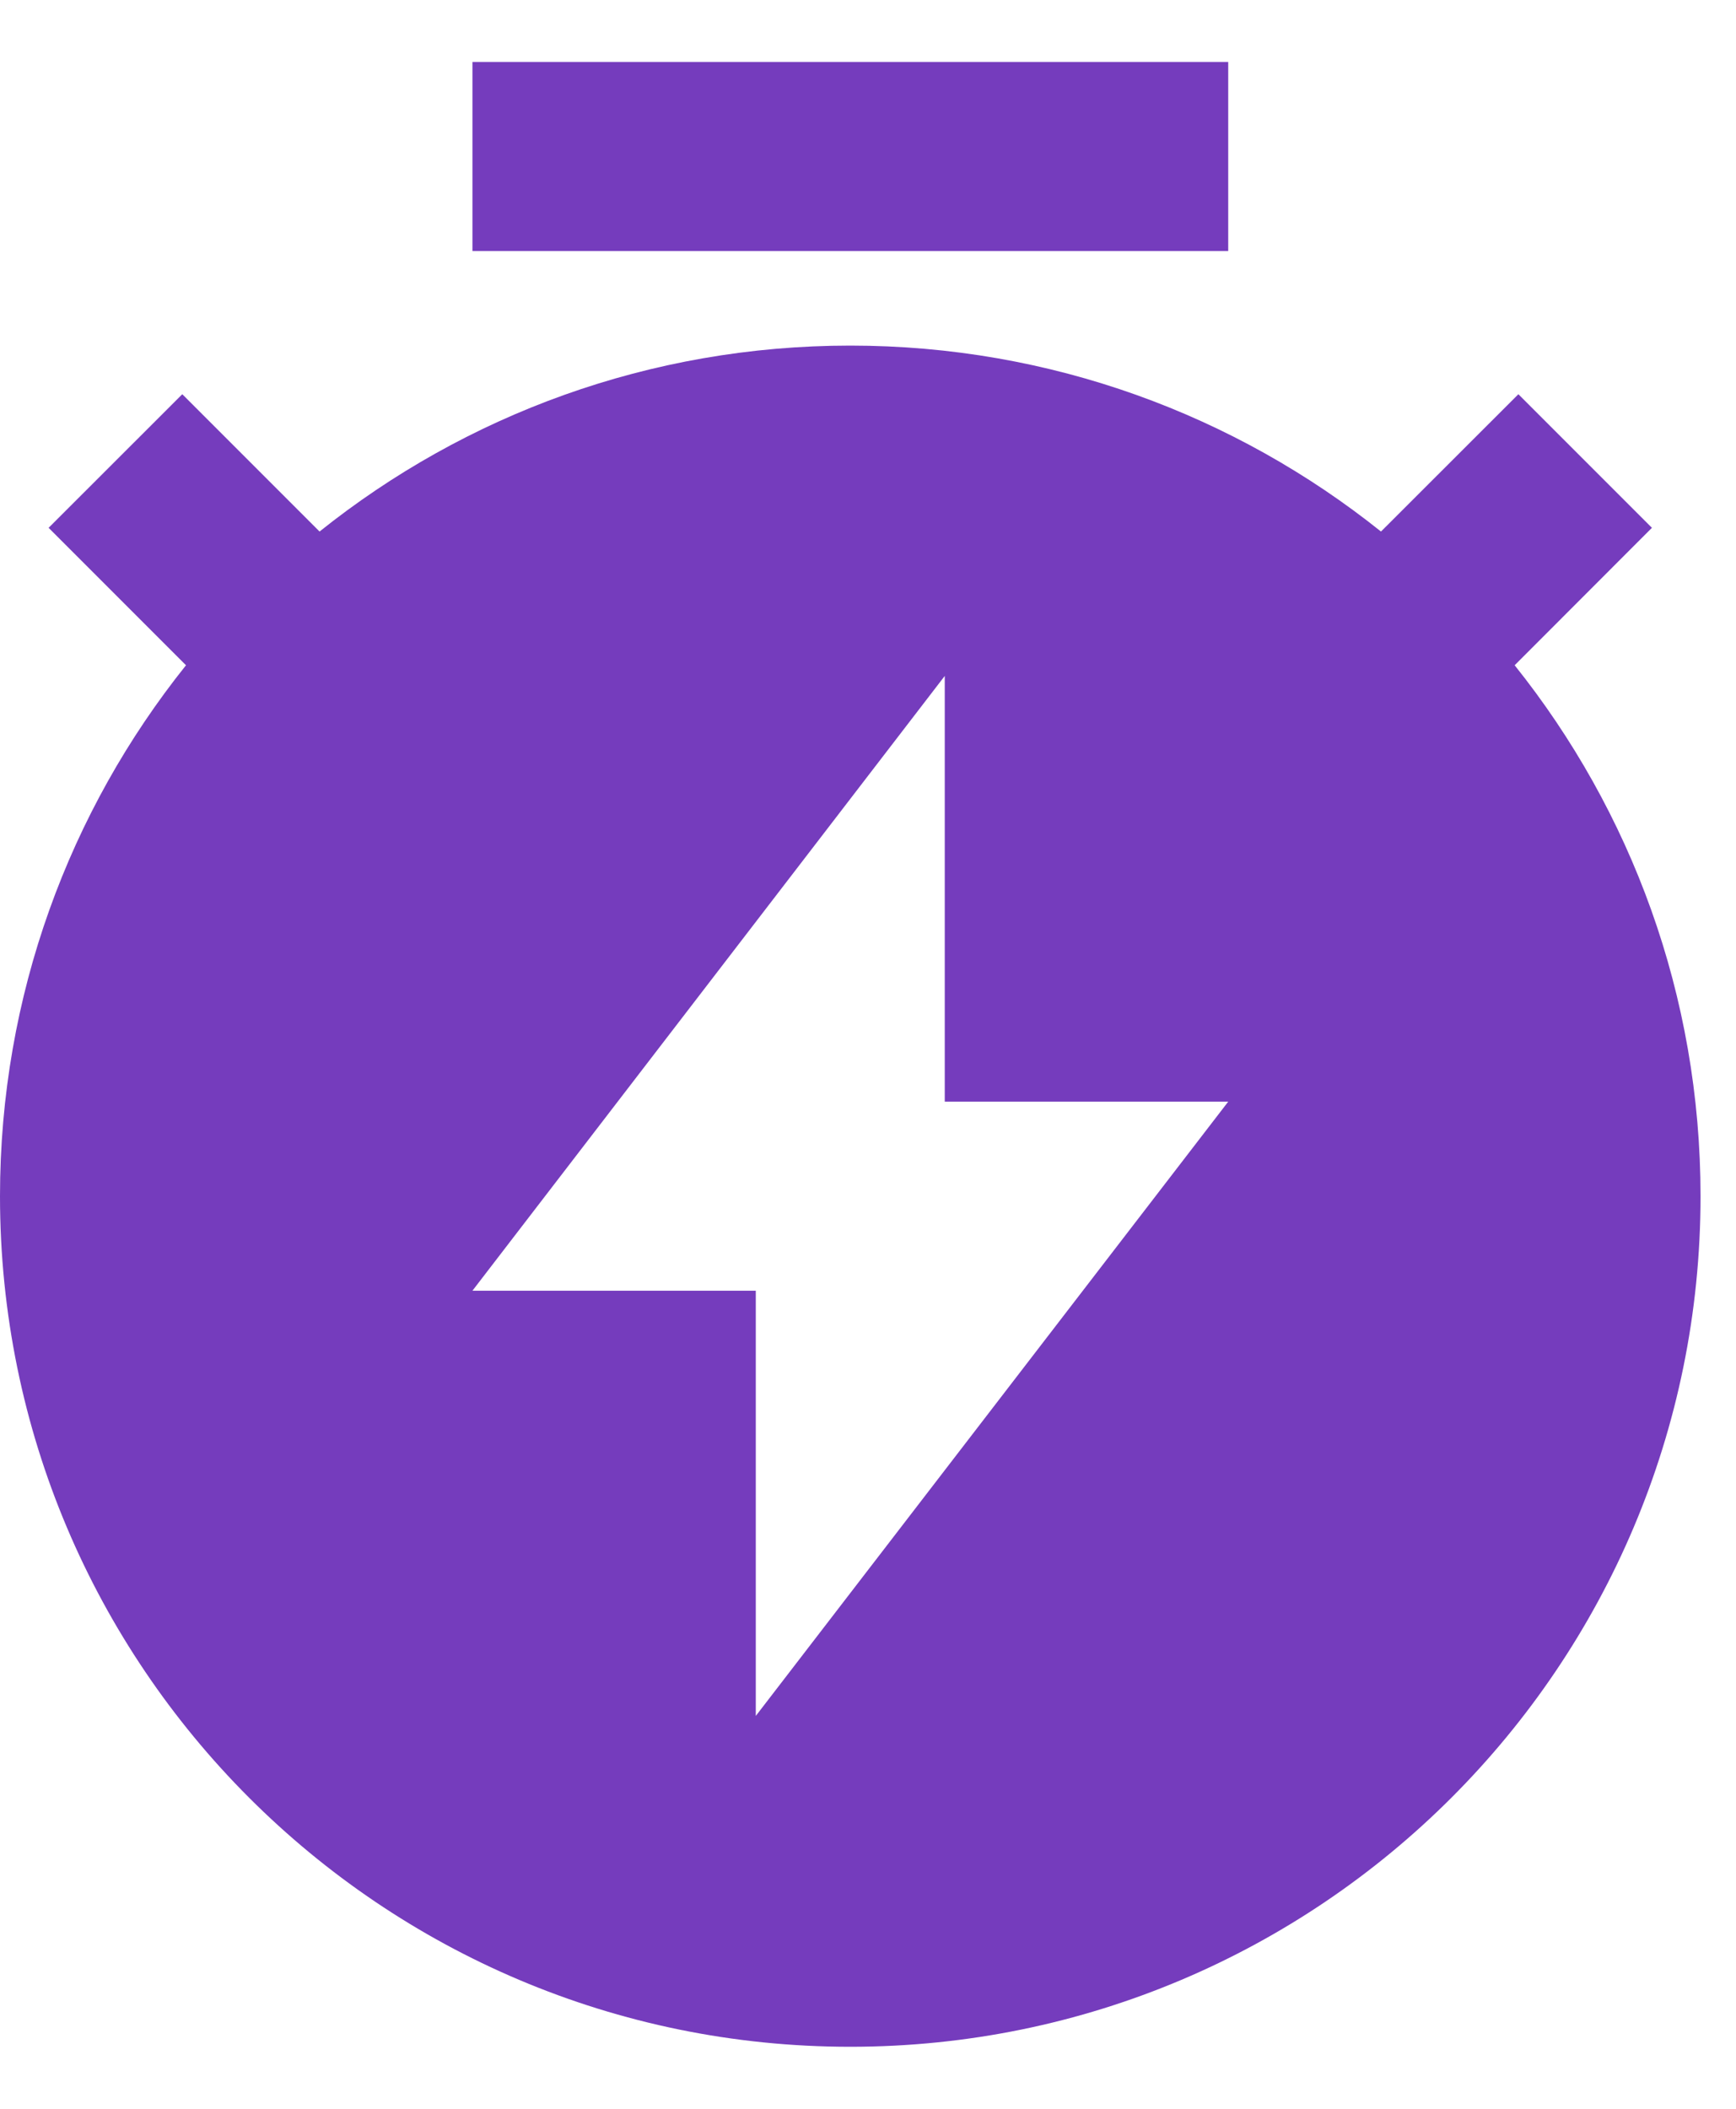 <svg width="14" height="17" viewBox="0 0 14 17" fill="none" xmlns="http://www.w3.org/2000/svg">
<path d="M2.577 4.285C3.75 3.347 5.238 2.786 6.857 2.786C8.476 2.786 9.964 3.347 11.137 4.285L12.245 3.178L13.322 4.255L12.215 5.363C13.153 6.536 13.714 8.024 13.714 9.643C13.714 13.43 10.644 16.5 6.857 16.5C3.07 16.5 0 13.43 0 9.643C0 8.024 0.561 6.536 1.5 5.363L0.392 4.255L1.47 3.178L2.577 4.285ZM7.619 8.881V5.449L3.81 10.405H6.095V13.833L9.905 8.881H7.619ZM3.81 0.5H9.905V2.024H3.81V0.5Z" fill="#753CBD"/>
</svg>
